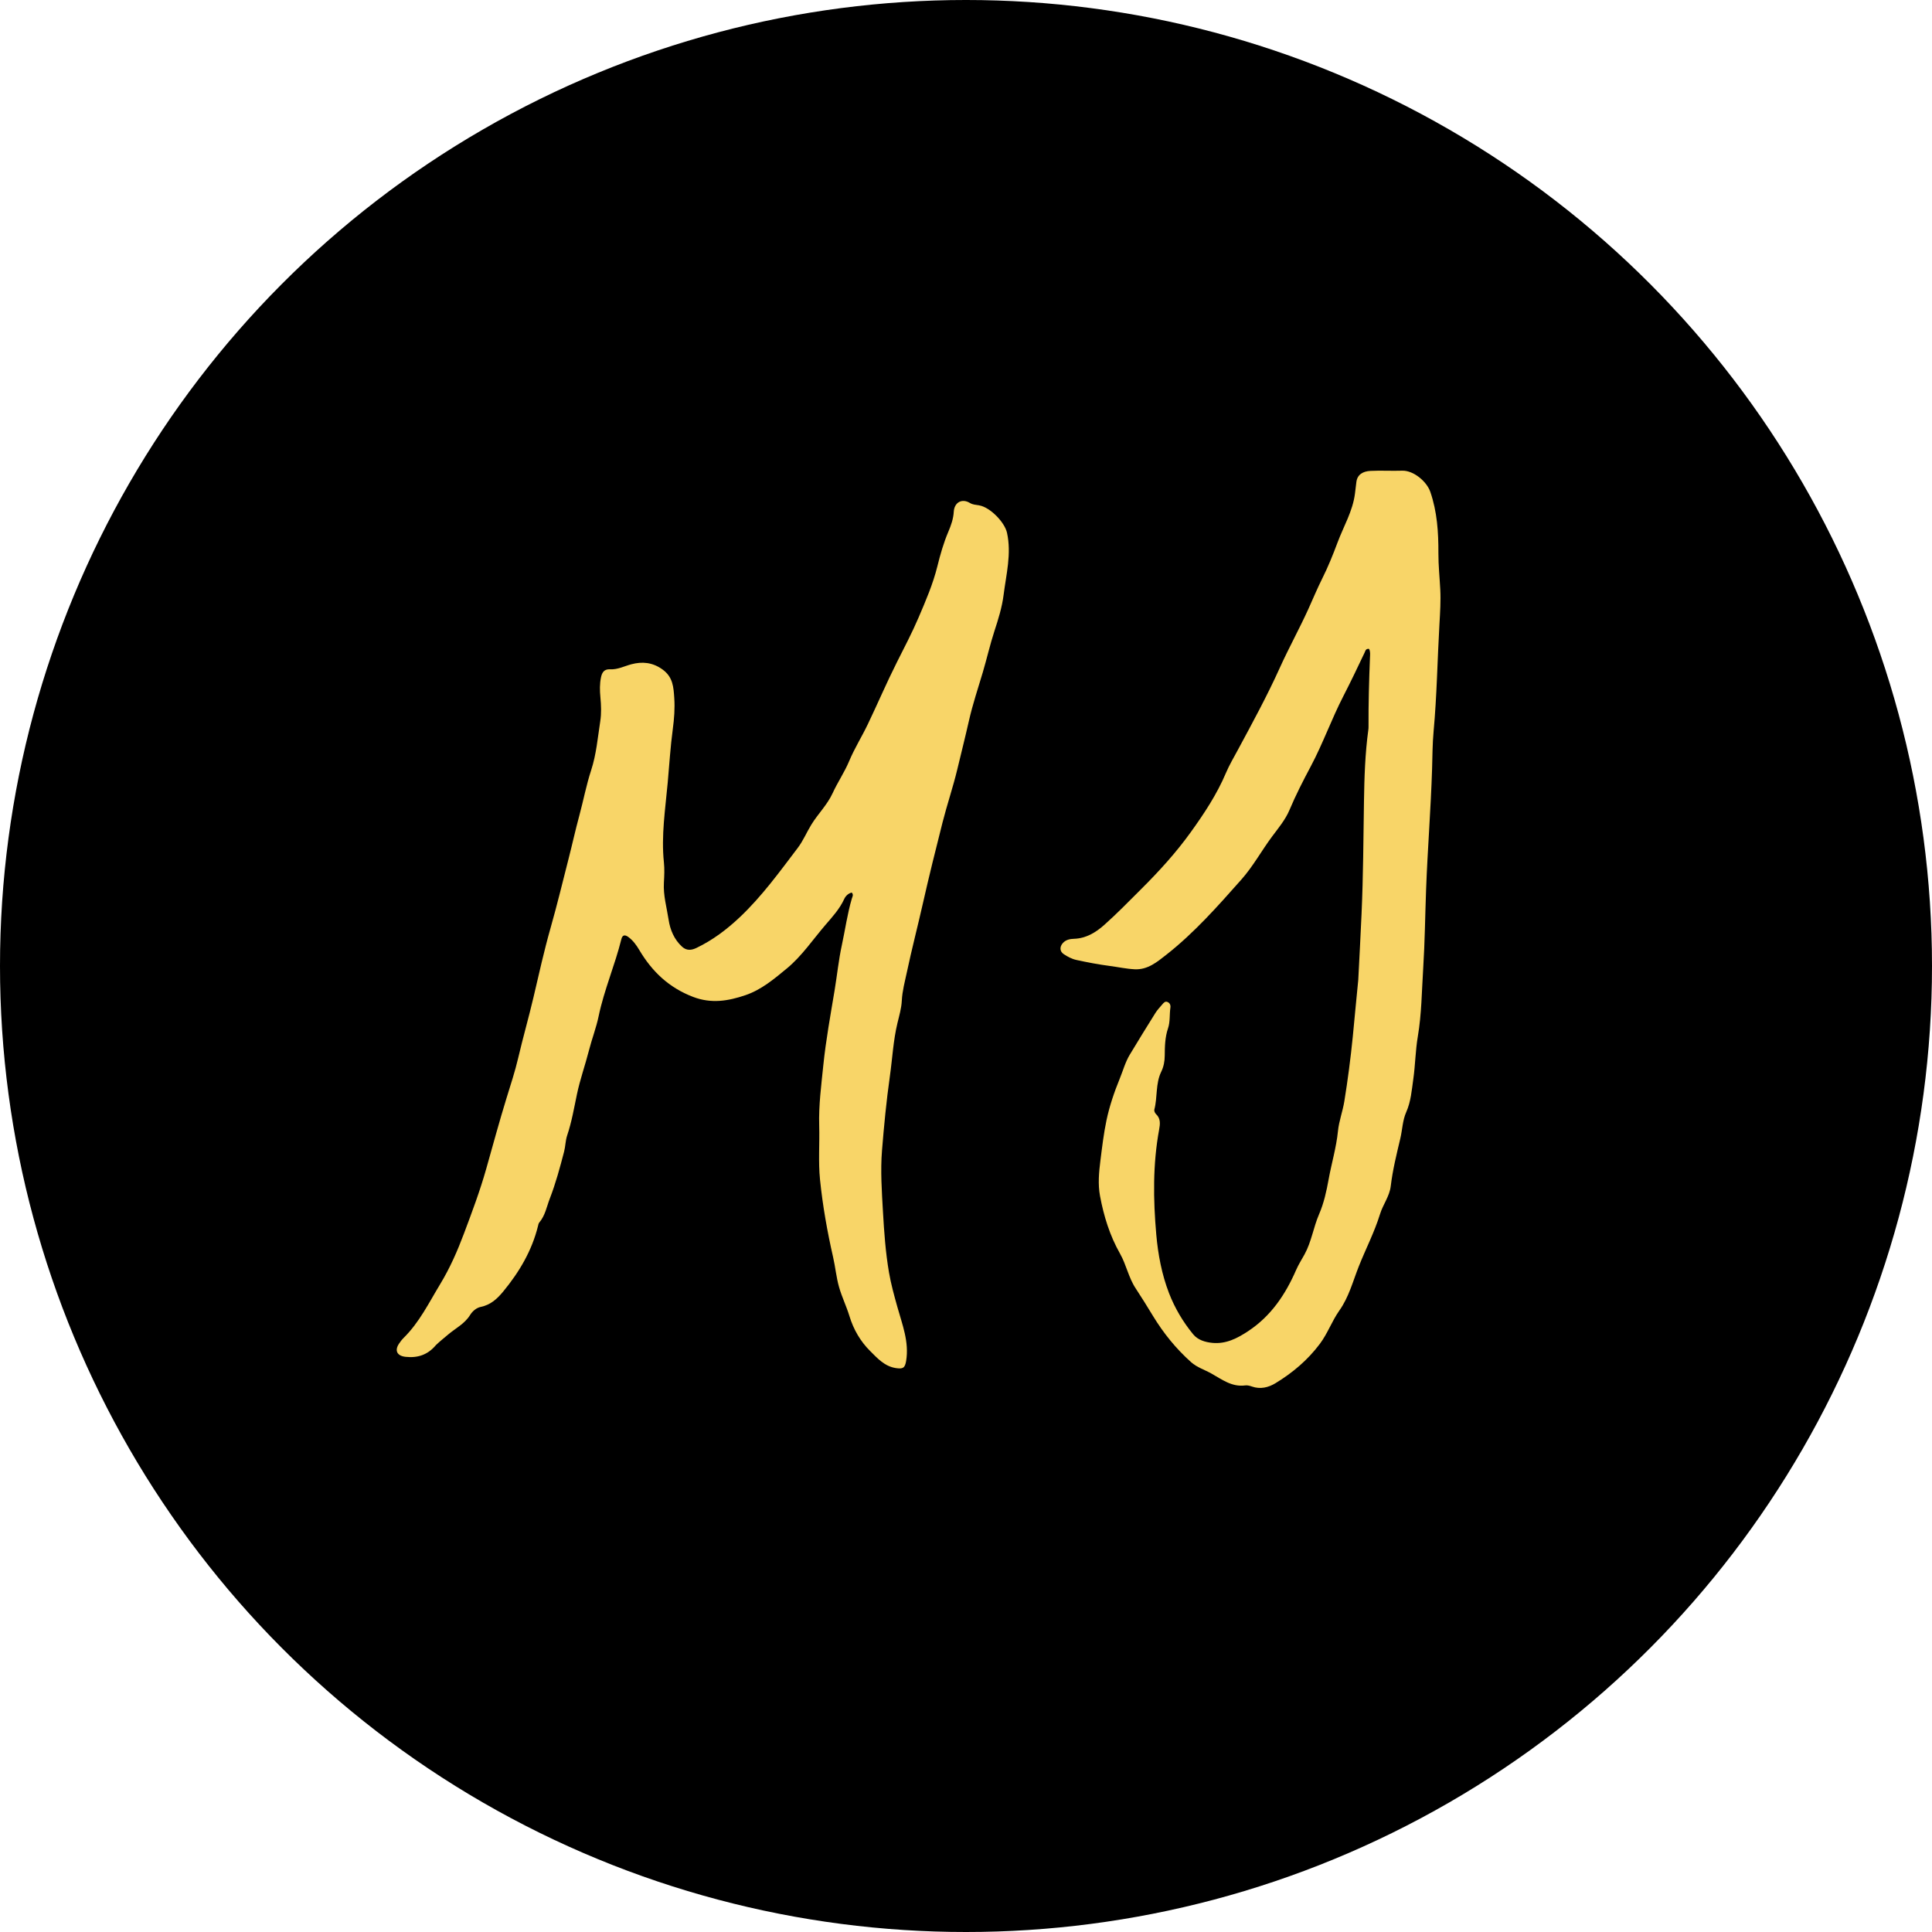 <svg width="1568" height="1568" viewBox="0 0 1568 1568" fill="none" xmlns="http://www.w3.org/2000/svg">
<circle cx="784" cy="784" r="784" fill="black"/>
<path d="M353.793 1091.67C347.145 1099.63 338.914 1102.28 329.095 1101.19C322.316 1100.44 320.028 1096.16 323.837 1090.52C324.952 1088.87 326.162 1087.23 327.575 1085.84C340.391 1073.21 348.122 1057.25 357.299 1042.11C365.218 1029.03 371.251 1015.25 376.517 1001.22C383.034 983.863 389.581 966.477 394.641 948.517C400.036 929.368 405.27 910.146 411.123 891.11C414.439 880.323 418.022 869.537 420.575 858.595C424.409 842.164 429.089 825.957 432.943 809.53C437.384 790.605 441.575 771.598 446.904 752.866C452.216 734.195 456.756 715.301 461.573 696.491C464.492 685.093 467.008 673.584 470.098 662.214C473.448 649.891 475.8 637.27 479.773 625.101C483.992 612.18 485.103 598.733 487.154 585.433C488.156 578.935 487.899 572.472 487.291 566.005C486.772 560.495 486.637 555.029 487.795 549.593C488.64 545.627 490.434 542.943 495.19 543.198C501.305 543.527 506.71 540.615 512.436 539.106C521.105 536.82 529.524 537.436 537.707 543.346C546.246 549.515 546.646 557.769 547.238 566.527C547.802 574.879 547.17 583.252 546.066 591.459C544.114 605.986 543.22 620.612 541.913 635.17C539.982 656.668 536.539 678.169 538.827 699.925C539.398 705.35 539.134 710.903 538.813 716.371C538.208 726.668 541.132 736.536 542.65 746.509C543.875 754.562 547.121 762.513 553.64 768.414C557.367 771.788 561.367 771.19 565.26 769.325C578.438 763.012 589.963 754.283 600.529 744.291C618.37 727.418 632.701 707.587 647.467 688.129C651.903 682.284 654.665 675.465 658.487 669.254C663.885 660.479 671.428 653.198 675.775 643.684C679.826 634.819 685.391 626.769 689.187 617.679C693.461 607.443 699.445 597.935 704.253 587.904C712.277 571.161 719.573 554.059 727.912 537.478C733.955 525.464 740.232 513.522 745.506 501.196C751.307 487.638 757.209 474.008 760.77 459.586C763.123 450.056 765.796 440.625 769.648 431.583C771.875 426.356 773.729 421.135 774.071 415.344C774.526 407.653 780.738 404.307 787.136 408.184C789.583 409.666 792.208 409.731 794.786 410.175C803.509 411.676 815.387 423.761 817.288 432.443C821.032 449.544 816.629 466.068 814.519 482.806C813.242 492.94 810.17 502.661 807.075 512.161C803.474 523.213 800.932 534.509 797.639 545.611C793.771 558.651 789.403 571.606 786.41 584.841C783.403 598.133 780.072 611.348 776.889 624.589C773.432 638.971 768.639 652.998 764.988 667.373C759.423 689.289 753.974 711.218 748.995 733.274C744.788 751.905 739.957 770.4 735.997 789.081C734.384 796.686 732.287 804.247 731.9 812.141C731.599 818.279 729.838 824.227 728.388 830.225C724.946 844.461 724.253 859.139 722.2 873.601C719.369 893.553 717.457 913.625 715.833 933.656C714.495 950.168 715.661 966.95 716.612 983.561C717.551 999.976 718.711 1016.43 721.492 1032.67C723.116 1042.15 725.705 1051.44 728.301 1060.74C732.275 1074.98 737.97 1089.1 735.414 1104.51C734.443 1110.36 732.76 1111.18 727.071 1110.32C717.851 1108.92 712.096 1102.32 706.283 1096.56C698.38 1088.72 692.74 1079.14 689.391 1068.11C686.997 1060.23 683.306 1052.74 681.005 1044.71C678.703 1036.67 677.995 1028.4 676.149 1020.33C671.397 999.546 667.683 978.538 665.521 957.385C664.037 942.863 665.284 928.081 664.854 913.428C664.375 897.046 666.548 880.834 668.188 864.659C670.265 844.176 674.039 823.856 677.398 803.518C679.399 791.405 680.629 779.091 683.21 767.191C685.949 754.567 687.691 741.691 691.35 729.256C691.787 727.77 692.962 726.204 691.263 724.389C688.361 725.074 686.23 727.275 685.149 729.642C681.492 737.65 675.583 744.084 670.036 750.529C659.747 762.485 650.861 775.841 638.651 785.945C628.329 794.486 617.884 803.331 604.877 807.719C591.018 812.395 577.419 814.756 562.583 809.102C542.957 801.622 529.216 788.547 518.84 771.008C516.467 766.997 513.734 763.229 509.903 760.426C507.297 758.519 505.18 758.635 504.316 762.137C499.095 783.282 490.293 803.355 485.845 824.759C483.891 834.16 480.351 843.22 477.977 852.548C474.951 864.437 470.788 875.973 468.255 888.051C465.913 899.221 463.993 910.563 460.315 921.475C458.897 925.682 458.938 930.358 457.809 934.689C454.469 947.514 451.028 960.316 446.231 972.708C443.665 979.339 442.486 986.56 437.646 992.21C437.041 992.916 436.881 994.049 436.642 995.015C431.688 1015.05 421.534 1032.22 408.508 1048.06C403.421 1054.24 398.197 1059.01 390.149 1060.68C386.598 1061.41 383.417 1064.18 381.539 1067.23C377.088 1074.47 369.575 1078.06 363.479 1083.29C360.335 1085.99 357.035 1088.53 353.793 1091.67Z" fill="#F8D568"/>
<path d="M1102.36 795.251C1103.31 777.009 1104.24 759.219 1105.04 741.424C1106.4 711.132 1106.52 680.817 1106.99 650.505C1107.29 631.064 1107.89 611.549 1110.54 592.207C1110.66 591.385 1110.7 590.545 1110.69 589.714C1110.59 571.055 1111.11 552.411 1111.86 533.769C1111.95 531.371 1112.32 528.82 1111.11 526.632C1108.4 526.279 1108.14 528.313 1107.5 529.674C1101.88 541.525 1096.21 553.424 1090.24 565.013C1080.64 583.656 1073.68 603.429 1063.83 621.937C1057.68 633.49 1051.66 645.197 1046.56 657.336C1043.21 665.31 1037.52 672.053 1032.4 678.935C1023.86 690.412 1017.02 703.091 1007.48 713.846C988.39 735.369 969.354 756.974 946.629 774.826C939.123 780.722 931.496 787.17 920.934 786.656C914.111 786.324 907.419 784.841 900.665 783.959C891.582 782.773 882.638 781.055 873.701 779.124C869.83 778.288 866.5 776.463 863.333 774.38C859.972 772.169 859.893 768.334 862.641 765.332C865.108 762.637 868.363 762.027 871.741 761.916C881.467 761.595 889.306 756.796 896.167 750.699C906.711 741.328 916.539 731.17 926.542 721.21C940.986 706.829 954.604 691.822 966.45 675.341C977.293 660.254 987.58 644.755 994.909 627.442C997.65 620.966 1001.33 614.761 1004.69 608.522C1016.51 586.588 1028.41 564.734 1038.68 541.996C1045.99 525.811 1054.63 510.231 1061.96 494.053C1065.65 485.912 1069.12 477.529 1073.08 469.62C1077.85 460.086 1081.84 450.232 1085.5 440.398C1090.39 427.245 1097.86 414.937 1099.67 400.681C1100.07 397.55 1100.45 394.417 1100.82 391.282C1101.54 385.16 1106.11 382.491 1112.24 382.179C1120.85 381.742 1129.42 382.3 1138 382.008C1147.09 381.699 1157.89 390.661 1160.83 399.173C1166.41 415.376 1167.47 431.999 1167.4 448.92C1167.36 458.722 1168.4 468.528 1168.91 478.334C1169.4 487.669 1168.8 496.978 1168.26 506.296C1166.58 535.376 1166.18 564.518 1163.5 593.558C1162.57 603.638 1162.58 613.847 1162.27 623.992C1161.25 656.601 1158.63 689.125 1157.42 721.719C1156.62 743.178 1156.41 764.67 1155.05 786.092C1153.88 804.502 1153.79 822.995 1150.68 841.302C1148.76 852.59 1148.66 864.178 1147.06 875.534C1145.77 884.658 1145.12 893.951 1141.27 902.626C1138.28 909.344 1138.18 916.867 1136.49 923.976C1133.47 936.745 1130.27 949.526 1128.73 962.61C1127.74 970.917 1122.42 977.546 1120.02 985.348C1115.52 999.963 1108.42 1013.59 1102.79 1027.79C1098.01 1039.84 1094.81 1052.61 1086.99 1063.65C1081.02 1072.08 1077.53 1082.21 1071.16 1090.69C1061.29 1103.83 1049.05 1114.17 1035.19 1122.59C1029.5 1126.06 1022.91 1127.72 1016.02 1125.28C1014.32 1124.68 1012.36 1124.16 1010.63 1124.39C999.748 1125.85 991.715 1119.54 983.09 1114.71C977.616 1111.64 971.513 1109.83 966.657 1105.5C954.396 1094.56 944.237 1081.95 935.714 1067.95C931.134 1060.43 926.514 1052.92 921.66 1045.57C915.913 1036.87 914.118 1026.45 909.009 1017.46C900.729 1002.88 895.811 986.986 892.762 970.612C890.992 961.111 891.882 951.456 893.102 941.797C894.477 930.913 895.737 920.043 898.002 909.295C900.475 897.56 904.314 886.333 908.855 875.222C911.484 868.788 913.294 861.989 916.91 855.983C923.744 844.631 930.688 833.343 937.725 822.116C939.304 819.596 941.414 817.4 943.354 815.118C944.426 813.857 945.599 812.391 947.545 813.207C949.493 814.023 950.179 815.847 949.895 817.756C949.063 823.358 949.788 829.192 947.955 834.597C945.498 841.847 945.349 849.286 945.292 856.766C945.258 861.336 944.466 865.675 942.446 869.821C937.72 879.524 939.516 890.459 936.845 900.574C936.572 901.607 937.342 903.365 938.204 904.172C942.109 907.83 941.561 912.317 940.744 916.768C935.552 945.026 935.935 973.535 938.42 1001.9C939.833 1018.02 942.893 1034.3 948.772 1049.51C953.433 1061.57 960.116 1072.9 968.407 1082.95C972.167 1087.51 978.006 1089.29 983.904 1089.87C995.007 1090.95 1004.21 1086.17 1013.1 1080.28C1031.55 1068.06 1043.24 1050.65 1051.9 1030.76C1053.81 1026.36 1056.44 1022.27 1058.76 1018.04C1064.4 1007.77 1065.98 996.015 1070.58 985.398C1074.51 976.318 1076.6 966.6 1078.3 957.198C1080.65 944.14 1084.55 931.375 1085.87 918.101C1086.69 909.858 1089.72 902.005 1091.06 893.775C1093.88 876.371 1096.14 858.935 1097.91 841.383C1099.44 826.163 1100.73 810.92 1102.36 795.251Z" fill="#F8D568"/>
</svg>

